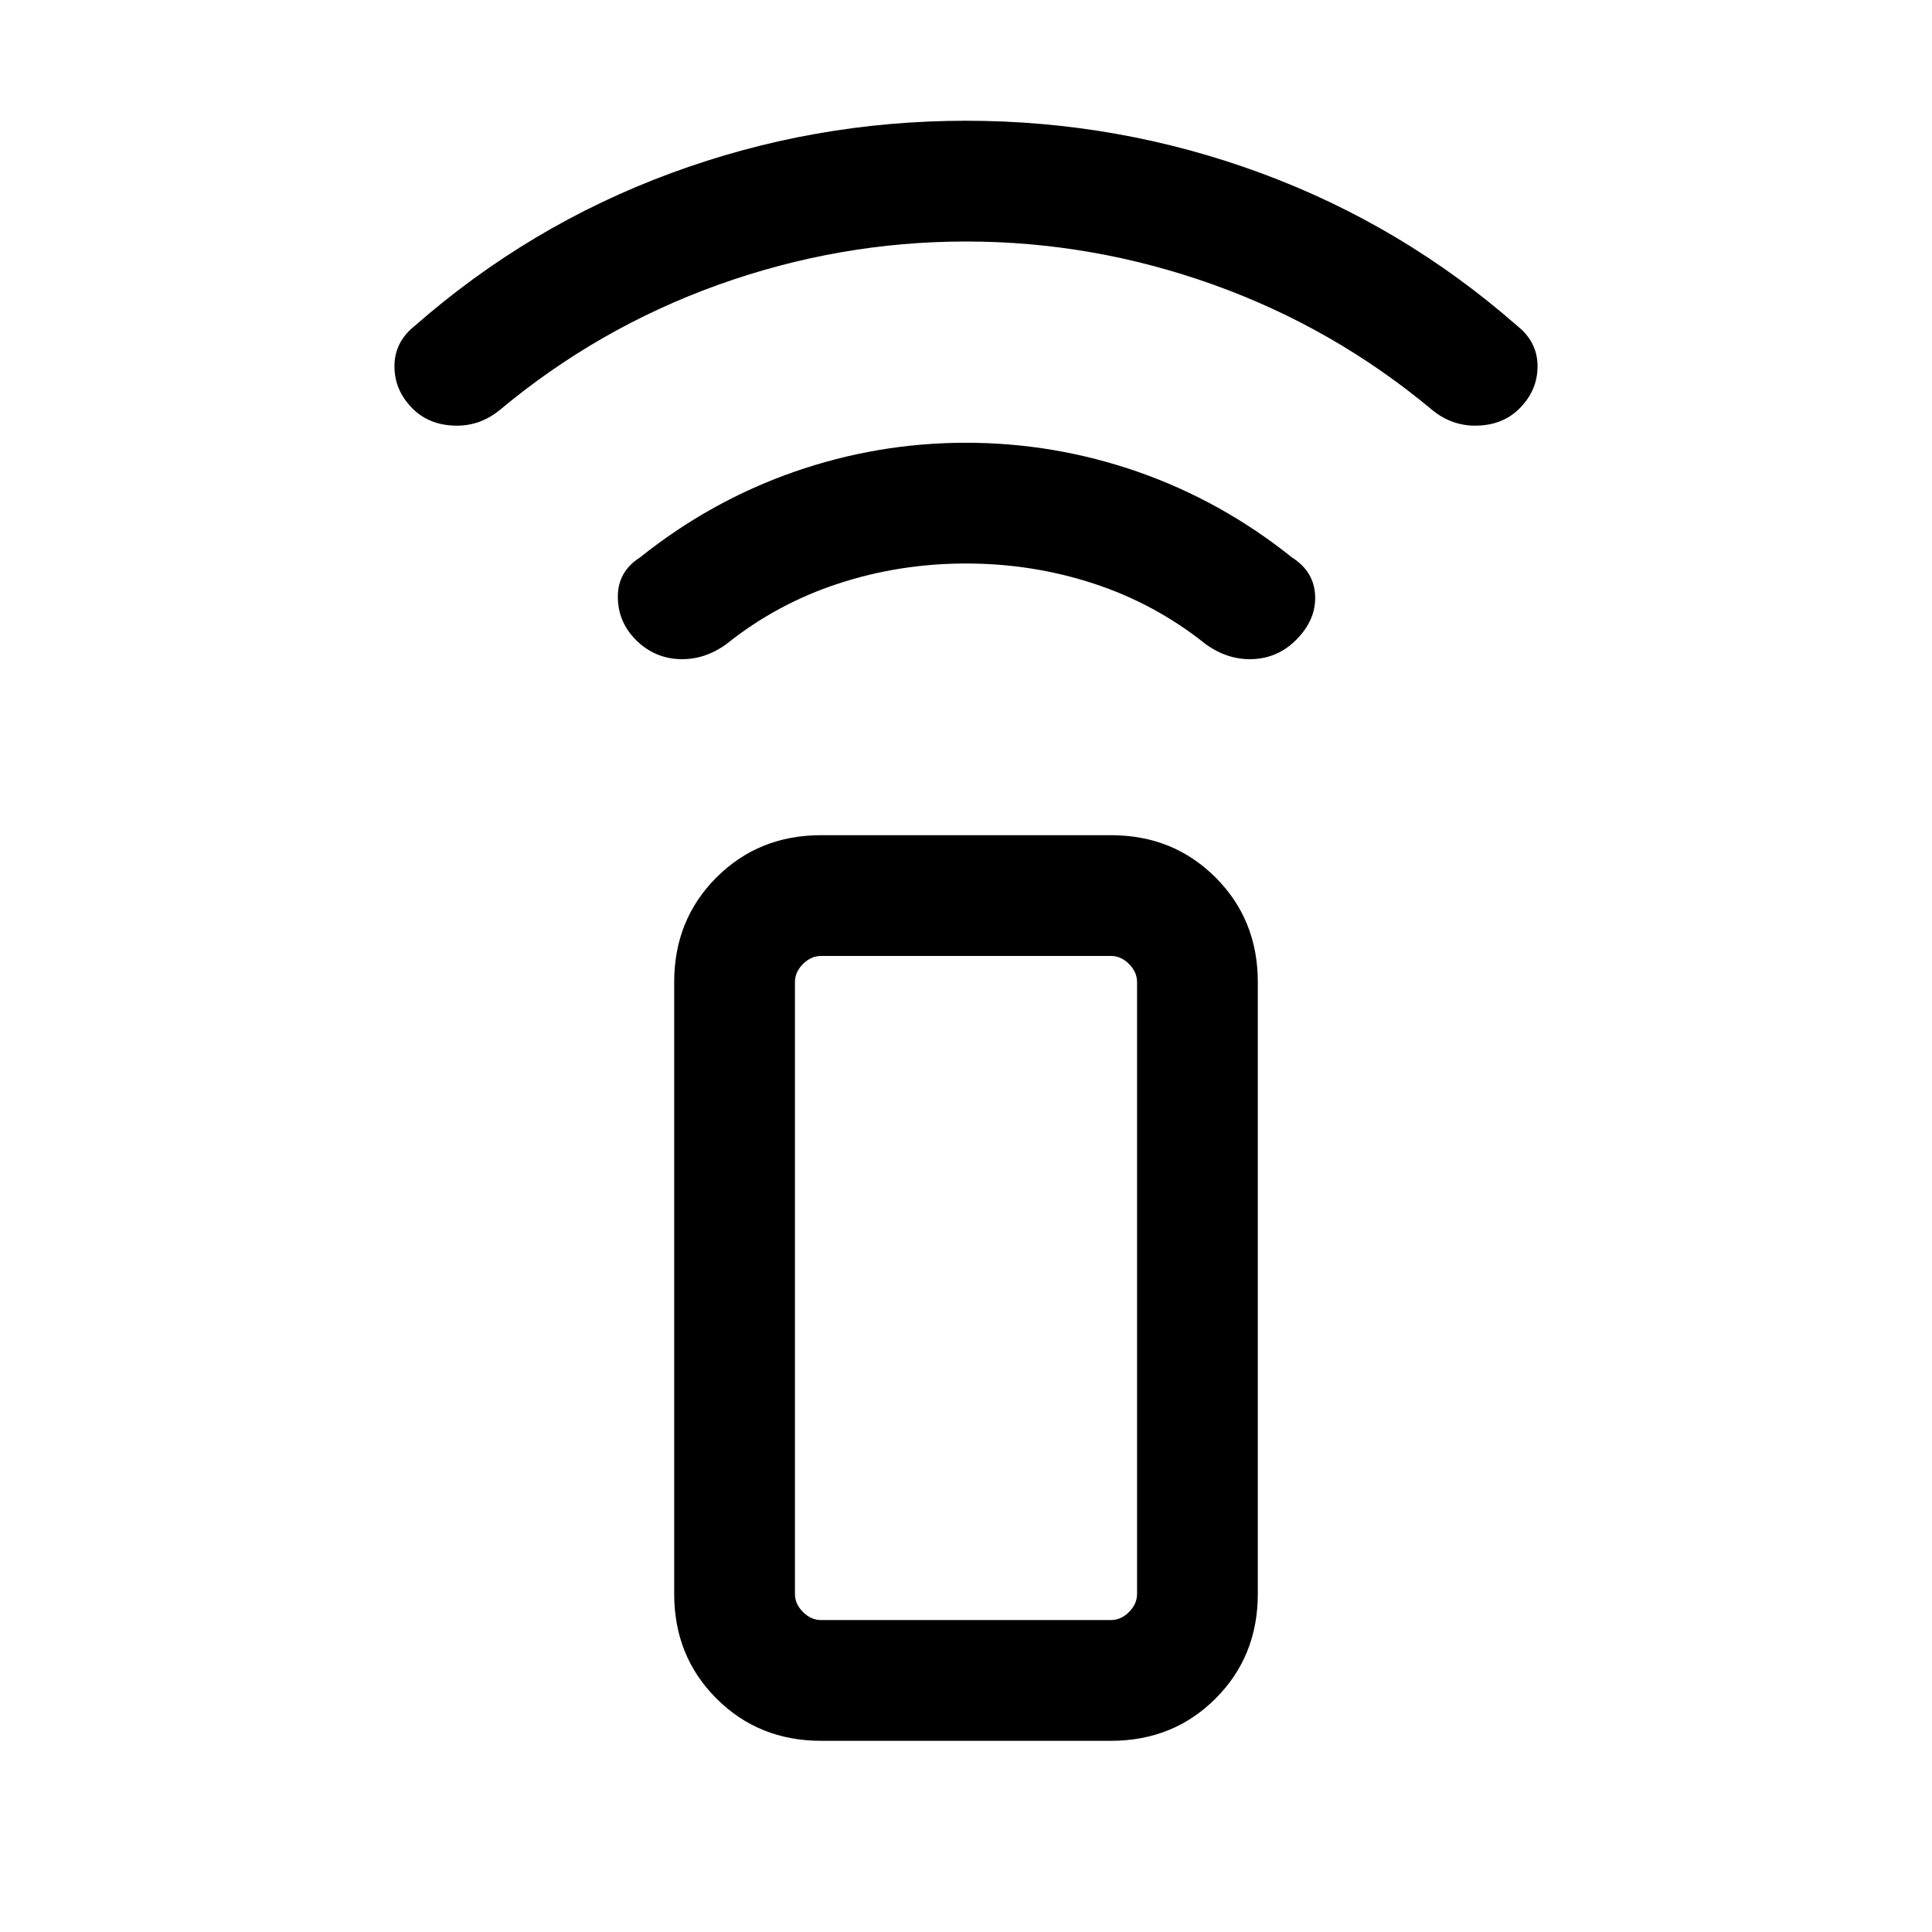 <svg xmlns="http://www.w3.org/2000/svg" height="24" width="24"><path d="M13.8 21.625h-3.6q-.775 0-1.3-.525t-.525-1.3v-7.6q0-.775.525-1.3t1.3-.525h3.6q.775 0 1.3.525t.525 1.3v7.6q0 .775-.525 1.3t-1.3.525Zm0-1.5q.125 0 .225-.1t.1-.225v-7.6q0-.125-.1-.225t-.225-.1h-3.6q-.125 0-.225.1t-.1.225v7.6q0 .125.1.225t.225.1Zm0 0H9.875h4.25-.325ZM7.9 7.95q-.225-.225-.225-.538 0-.312.275-.487.875-.7 1.913-1.063Q10.9 5.5 12 5.5t2.138.362q1.037.363 1.912 1.063.275.175.287.475.013.3-.237.55-.225.225-.538.238-.312.012-.587-.188-.625-.5-1.387-.75Q12.825 7 12 7q-.825 0-1.587.25-.763.25-1.388.75-.275.2-.587.188-.313-.013-.538-.238ZM5.125 5.075Q4.9 4.85 4.9 4.55q0-.3.25-.5 1.425-1.25 3.188-1.9Q10.1 1.5 12 1.5t3.663.65q1.762.65 3.187 1.9.25.2.25.5t-.225.525q-.2.2-.512.212-.313.013-.563-.187-1.225-1.025-2.725-1.563Q13.575 3 12 3q-1.575 0-3.075.537-1.5.538-2.725 1.563-.25.2-.562.187-.313-.012-.513-.212Z"/></svg>